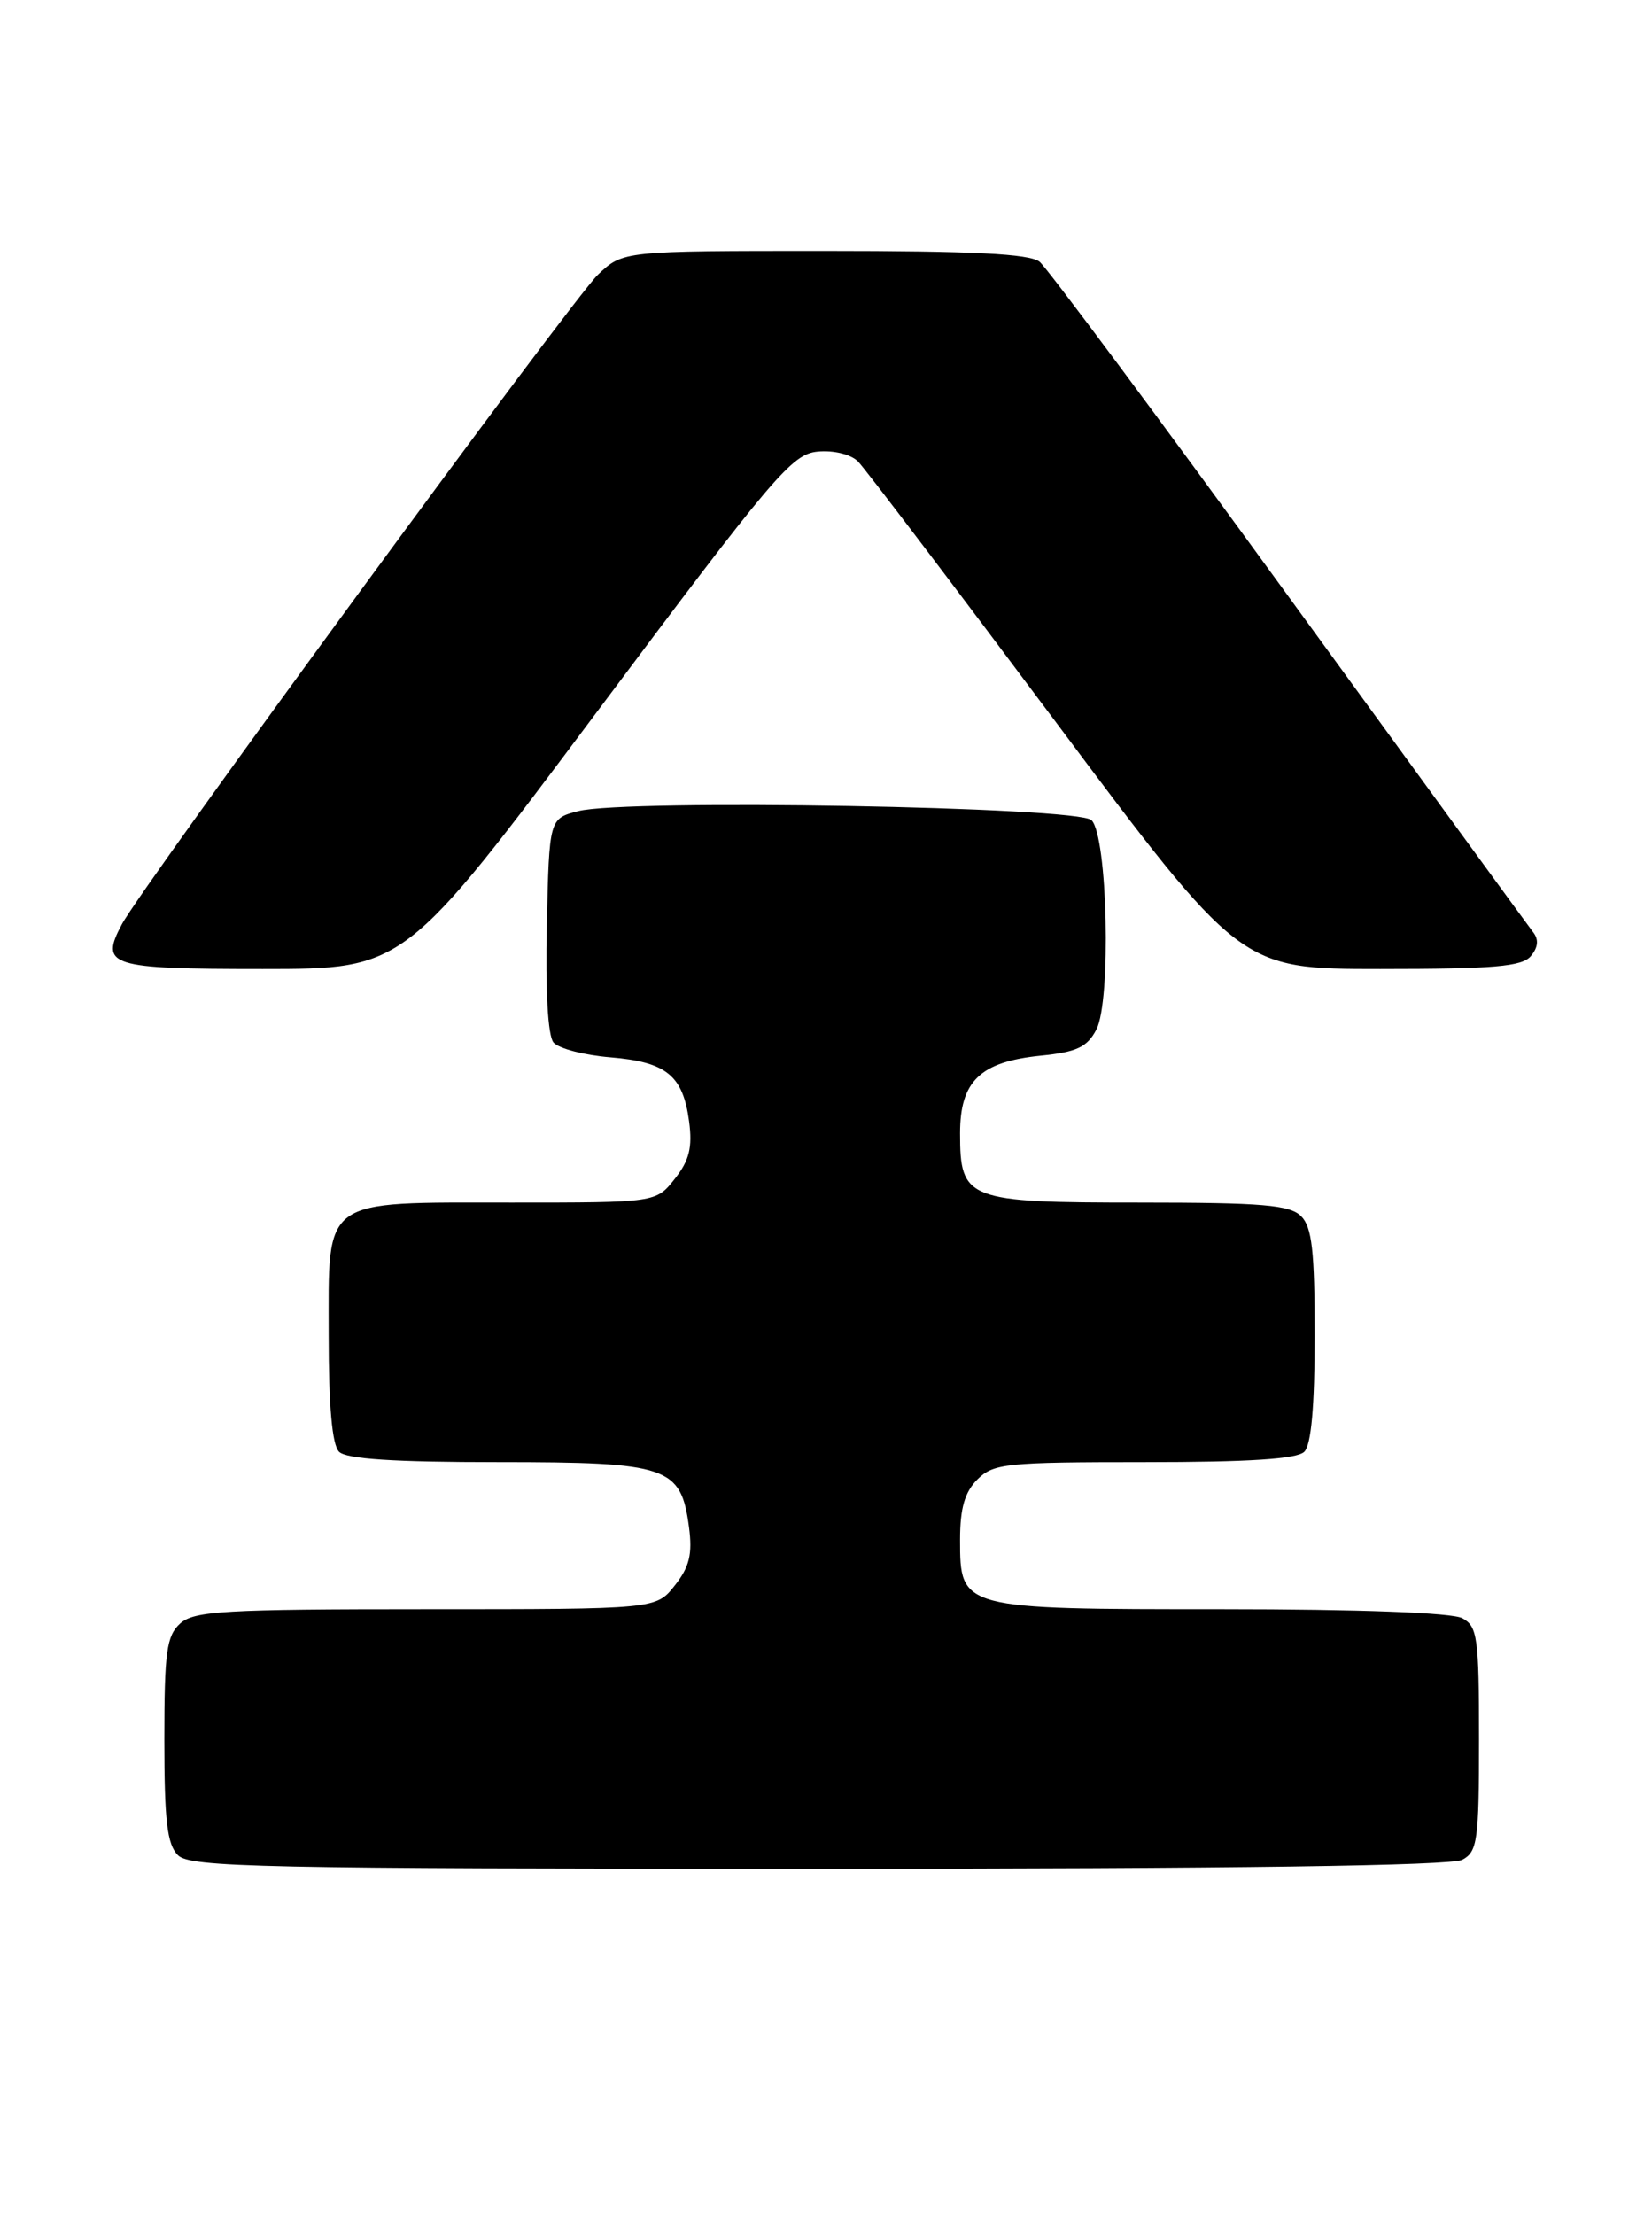 <?xml version="1.0" encoding="UTF-8" standalone="no"?>
<!DOCTYPE svg PUBLIC "-//W3C//DTD SVG 1.1//EN" "http://www.w3.org/Graphics/SVG/1.1/DTD/svg11.dtd" >
<svg xmlns="http://www.w3.org/2000/svg" xmlns:xlink="http://www.w3.org/1999/xlink" version="1.1" viewBox="0 0 191 256">
 <g >
 <path fill="currentColor"
d=" M 169.07 214.96 C 170.82 214.02 171.00 212.76 171.00 201.00 C 171.00 189.24 170.82 187.98 169.07 187.04 C 167.88 186.40 157.19 186.00 141.29 186.00 C 111.02 186.00 111.00 186.00 111.00 177.94 C 111.00 174.33 111.54 172.46 113.00 171.00 C 114.85 169.15 116.33 169.00 132.30 169.00 C 144.42 169.00 149.96 168.64 150.80 167.80 C 151.60 167.00 152.00 162.55 152.00 154.37 C 152.00 144.59 151.69 141.83 150.43 140.57 C 149.12 139.27 145.97 139.00 131.76 139.00 C 111.77 139.00 111.00 138.70 111.00 131.00 C 111.00 124.96 113.32 122.73 120.31 122.02 C 124.50 121.60 125.69 121.04 126.76 119.00 C 128.49 115.68 128.06 96.65 126.20 94.80 C 124.65 93.24 72.39 92.33 66.86 93.75 C 63.50 94.62 63.50 94.62 63.22 106.92 C 63.05 114.48 63.34 119.71 63.99 120.49 C 64.57 121.19 67.53 121.96 70.57 122.21 C 77.06 122.75 78.96 124.30 79.67 129.61 C 80.07 132.62 79.70 134.13 78.02 136.25 C 75.85 139.00 75.85 139.00 59.15 139.00 C 36.99 139.00 38.00 138.27 38.00 154.36 C 38.00 162.55 38.40 167.00 39.20 167.80 C 40.04 168.64 45.55 169.00 57.59 169.00 C 77.28 169.00 78.72 169.49 79.66 176.51 C 80.07 179.63 79.72 181.10 78.02 183.25 C 75.85 186.00 75.85 186.00 49.26 186.00 C 25.91 186.00 22.43 186.20 20.83 187.65 C 19.25 189.08 19.00 190.95 19.00 201.08 C 19.00 210.45 19.32 213.18 20.57 214.43 C 21.97 215.83 30.07 216.00 94.64 216.00 C 142.70 216.00 167.78 215.65 169.07 214.96 Z  M 69.04 82.25 C 89.48 54.93 91.56 52.48 94.53 52.20 C 96.37 52.02 98.37 52.51 99.20 53.34 C 99.99 54.13 110.26 67.66 122.02 83.39 C 143.41 112.00 143.41 112.00 159.58 112.00 C 172.74 112.00 175.99 111.72 177.00 110.50 C 177.84 109.49 177.92 108.59 177.26 107.75 C 176.72 107.06 164.01 89.62 149.01 69.00 C 134.02 48.38 121.05 30.94 120.19 30.25 C 119.03 29.33 112.46 29.00 95.32 29.00 C 72.03 29.00 72.03 29.00 69.13 31.75 C 66.24 34.48 16.46 102.38 14.09 106.83 C 11.52 111.65 12.63 112.00 30.36 112.00 C 46.78 112.00 46.78 112.00 69.04 82.25 Z "/>
</g>
</svg>